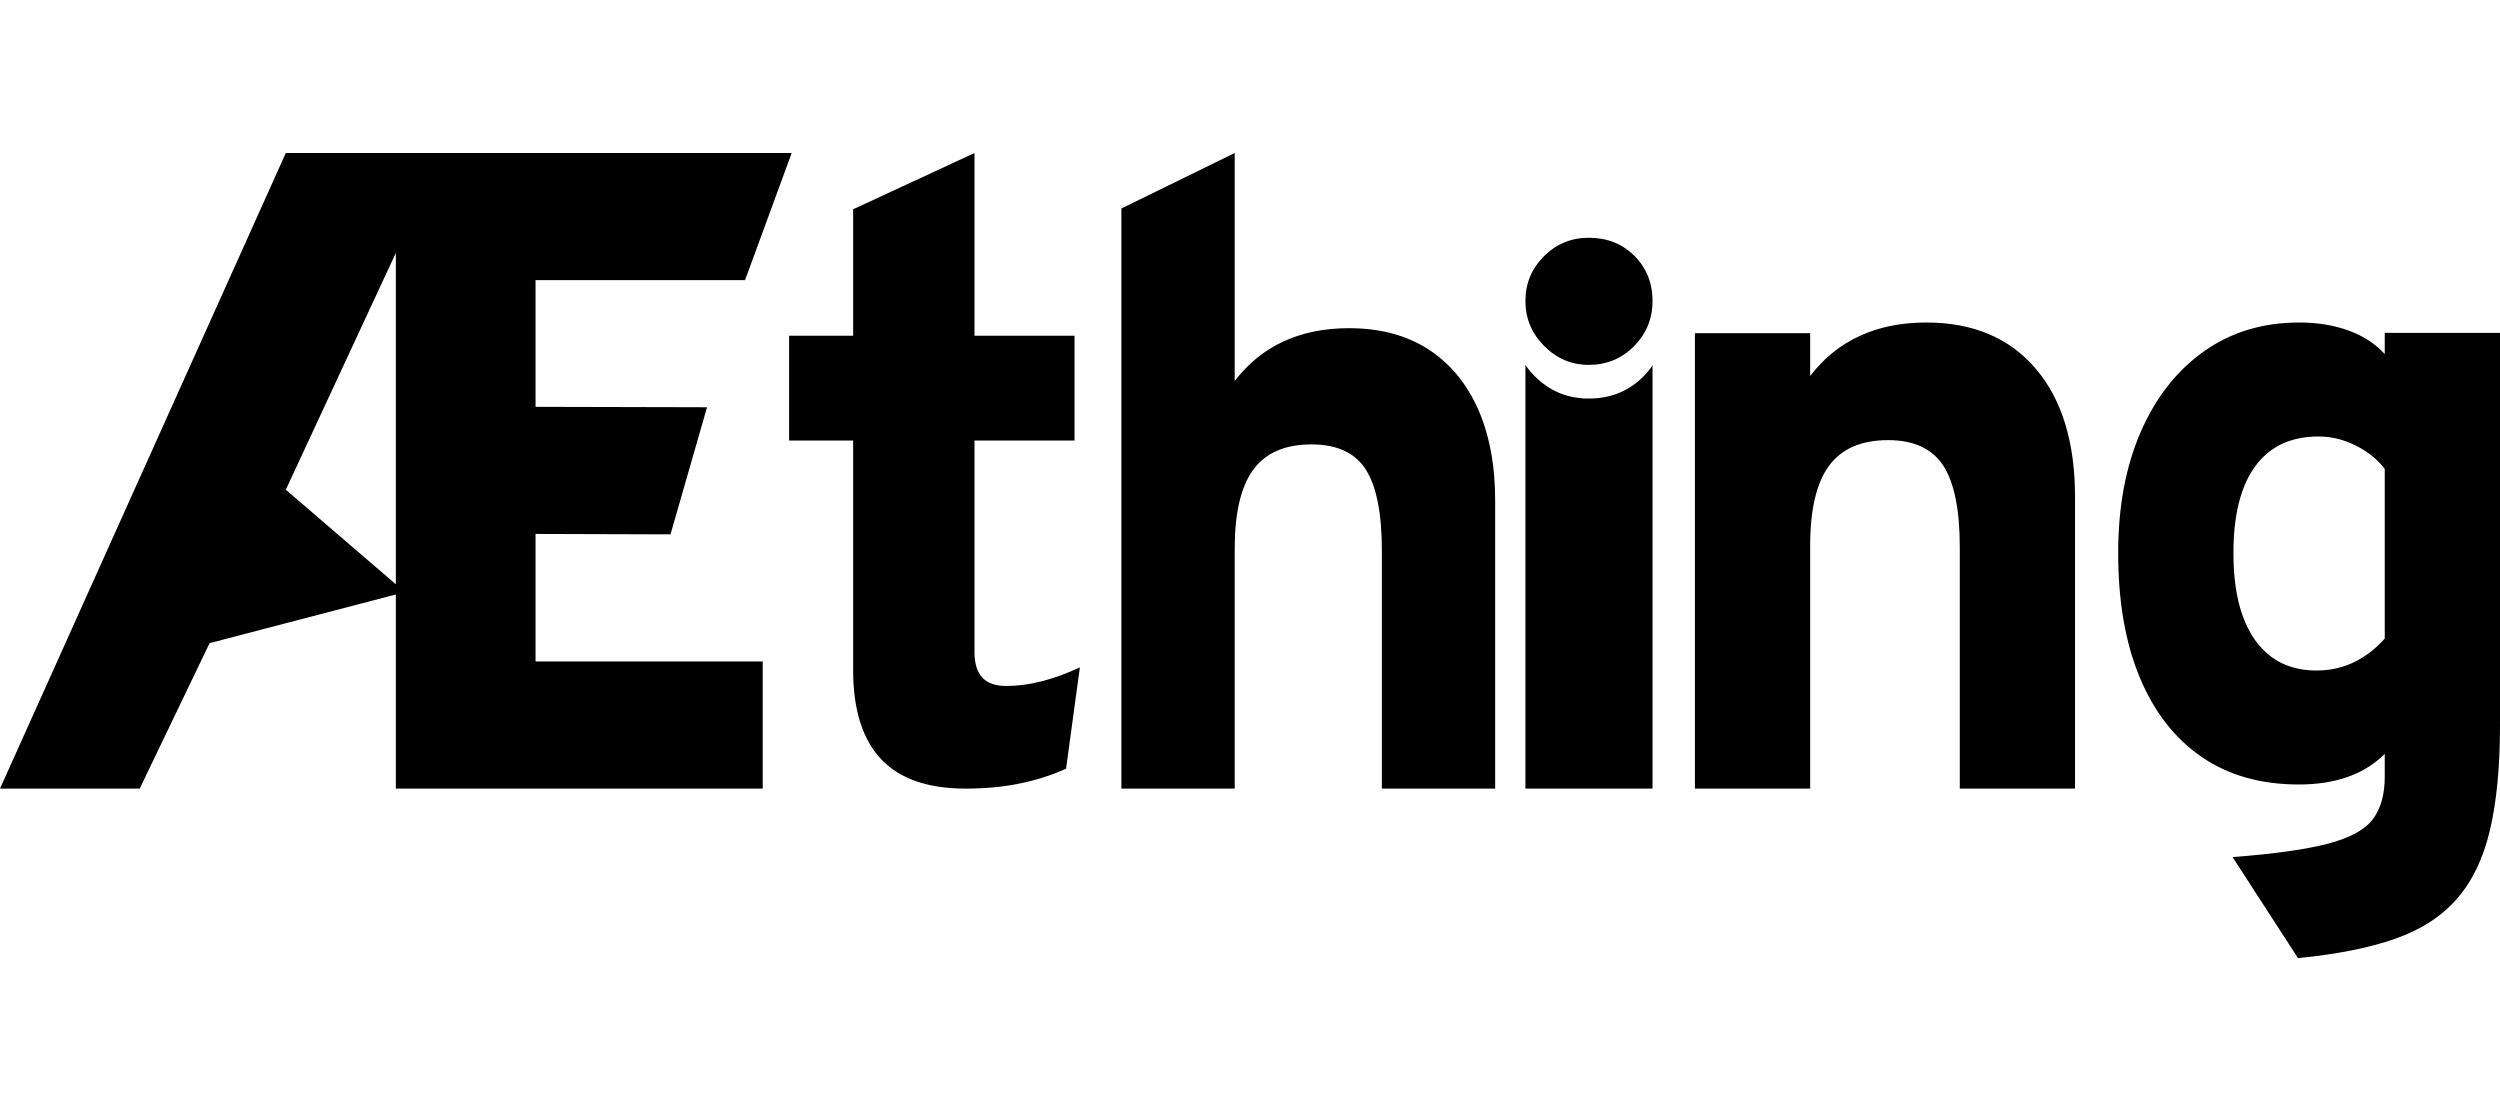 <?xml version="1.0" encoding="utf-8"?>
<svg width="90px" height="40px" viewBox="0 0 59 19" version="1.1" xmlns:xlink="http://www.w3.org/1999/xlink"
  xmlns="http://www.w3.org/2000/svg">
  <g id="AEthing" fill-opacity="1">
    <path d="M-255 650L-255 650L-255 669L-314 669L-314 650L-255 650Z" id="AEthing" fill="none" stroke="none" />
    <path
      d="M6.745 0L0 15L3.297 15L4.946 11.567L9.342 10.419L9.342 15L18 15L18 12L12.639 12L12.639 8.99L15.824 9L16.686 6L12.639 5.99L12.639 3L17.583 3L18.684 0L6.745 0L6.745 0ZM9.342 2.358L9.342 10.178L6.745 7.946L9.342 2.358L9.342 2.358ZM22.788 15C21.893 15 21.227 14.767 20.79 14.3C20.353 13.833 20.134 13.133 20.134 12.2L20.134 6.785L18.623 6.785L18.623 4.312L20.134 4.312L20.134 1.328L22.998 0L22.998 4.312L25.359 4.312L25.359 6.785L22.998 6.785L22.998 11.781C22.998 12.047 23.059 12.246 23.182 12.379C23.304 12.512 23.495 12.578 23.754 12.578C24.278 12.578 24.855 12.432 25.485 12.139L25.159 14.53C24.831 14.68 24.47 14.796 24.079 14.877C23.687 14.959 23.257 15 22.788 15L22.788 15ZM26.465 15L26.465 1.309L29.139 0L29.139 5.381C29.457 4.965 29.841 4.654 30.292 4.446C30.743 4.238 31.256 4.134 31.834 4.134C32.566 4.134 33.189 4.299 33.701 4.628C34.213 4.957 34.605 5.426 34.878 6.035C35.15 6.645 35.286 7.368 35.286 8.206L35.286 15L32.612 15L32.612 9.38C32.612 8.501 32.485 7.864 32.232 7.469C31.98 7.074 31.552 6.877 30.948 6.877C30.326 6.877 29.869 7.076 29.577 7.474C29.285 7.872 29.139 8.494 29.139 9.339L29.139 15L26.465 15L26.465 15ZM36.442 4.554C36.737 4.851 37.088 5 37.495 5C37.915 5 38.271 4.853 38.563 4.559C38.854 4.264 39 3.908 39 3.491C39 3.066 38.857 2.712 38.572 2.427C38.287 2.142 37.928 2 37.495 2C37.081 2 36.729 2.146 36.437 2.437C36.146 2.728 36 3.079 36 3.491C36 3.902 36.147 4.256 36.442 4.554L36.442 4.554ZM40 15L40 4.252L42.72 4.252L42.72 5.262C43.043 4.841 43.434 4.526 43.892 4.316C44.35 4.105 44.873 4 45.46 4C46.561 4 47.422 4.363 48.042 5.088C48.661 5.814 48.971 6.825 48.971 8.122L48.971 15L46.251 15L46.251 9.311C46.251 8.413 46.119 7.767 45.856 7.37C45.592 6.974 45.16 6.776 44.56 6.776C43.927 6.776 43.462 6.978 43.165 7.381C42.868 7.784 42.72 8.413 42.72 9.269L42.72 15L40 15L40 15ZM52.689 16.616L54.232 19C55.142 18.912 55.904 18.761 56.517 18.547C57.131 18.333 57.619 18.018 57.981 17.604C58.344 17.189 58.605 16.648 58.763 15.979C58.921 15.309 59 14.486 59 13.508L59 4.245L56.28 4.245L56.28 4.744C56.056 4.499 55.771 4.314 55.424 4.189C55.078 4.063 54.691 4 54.262 4C53.405 4 52.656 4.226 52.017 4.678C51.377 5.129 50.879 5.763 50.523 6.578C50.167 7.393 49.989 8.348 49.989 9.442C49.989 10.583 50.159 11.561 50.498 12.376C50.838 13.192 51.324 13.817 51.957 14.251C52.59 14.686 53.355 14.903 54.252 14.903C55.123 14.903 55.799 14.662 56.28 14.18L56.28 14.72C56.28 15.141 56.186 15.476 55.998 15.724C55.81 15.972 55.457 16.164 54.94 16.3C54.422 16.435 53.672 16.541 52.689 16.616L52.689 16.616ZM55.558 12.015C55.287 12.147 54.991 12.213 54.668 12.213C54.245 12.213 53.889 12.105 53.599 11.887C53.309 11.67 53.088 11.357 52.937 10.95C52.785 10.542 52.709 10.039 52.709 9.442C52.709 8.545 52.88 7.862 53.223 7.393C53.566 6.925 54.064 6.69 54.717 6.69C55.02 6.69 55.314 6.762 55.597 6.904C55.881 7.047 56.108 7.23 56.28 7.454L56.28 11.459C56.069 11.697 55.828 11.882 55.558 12.015L55.558 12.015ZM37.495 5.795C37.022 5.795 36.614 5.636 36.273 5.319C36.165 5.219 36.074 5.112 36 5L36 15L39 15L39 5.011C38.927 5.122 38.838 5.226 38.733 5.324C38.395 5.638 37.982 5.795 37.495 5.795L37.495 5.795Z"
      id="AEthing" fill="currentColor" fill-rule="evenodd" stroke="none" />
  </g>
</svg>
